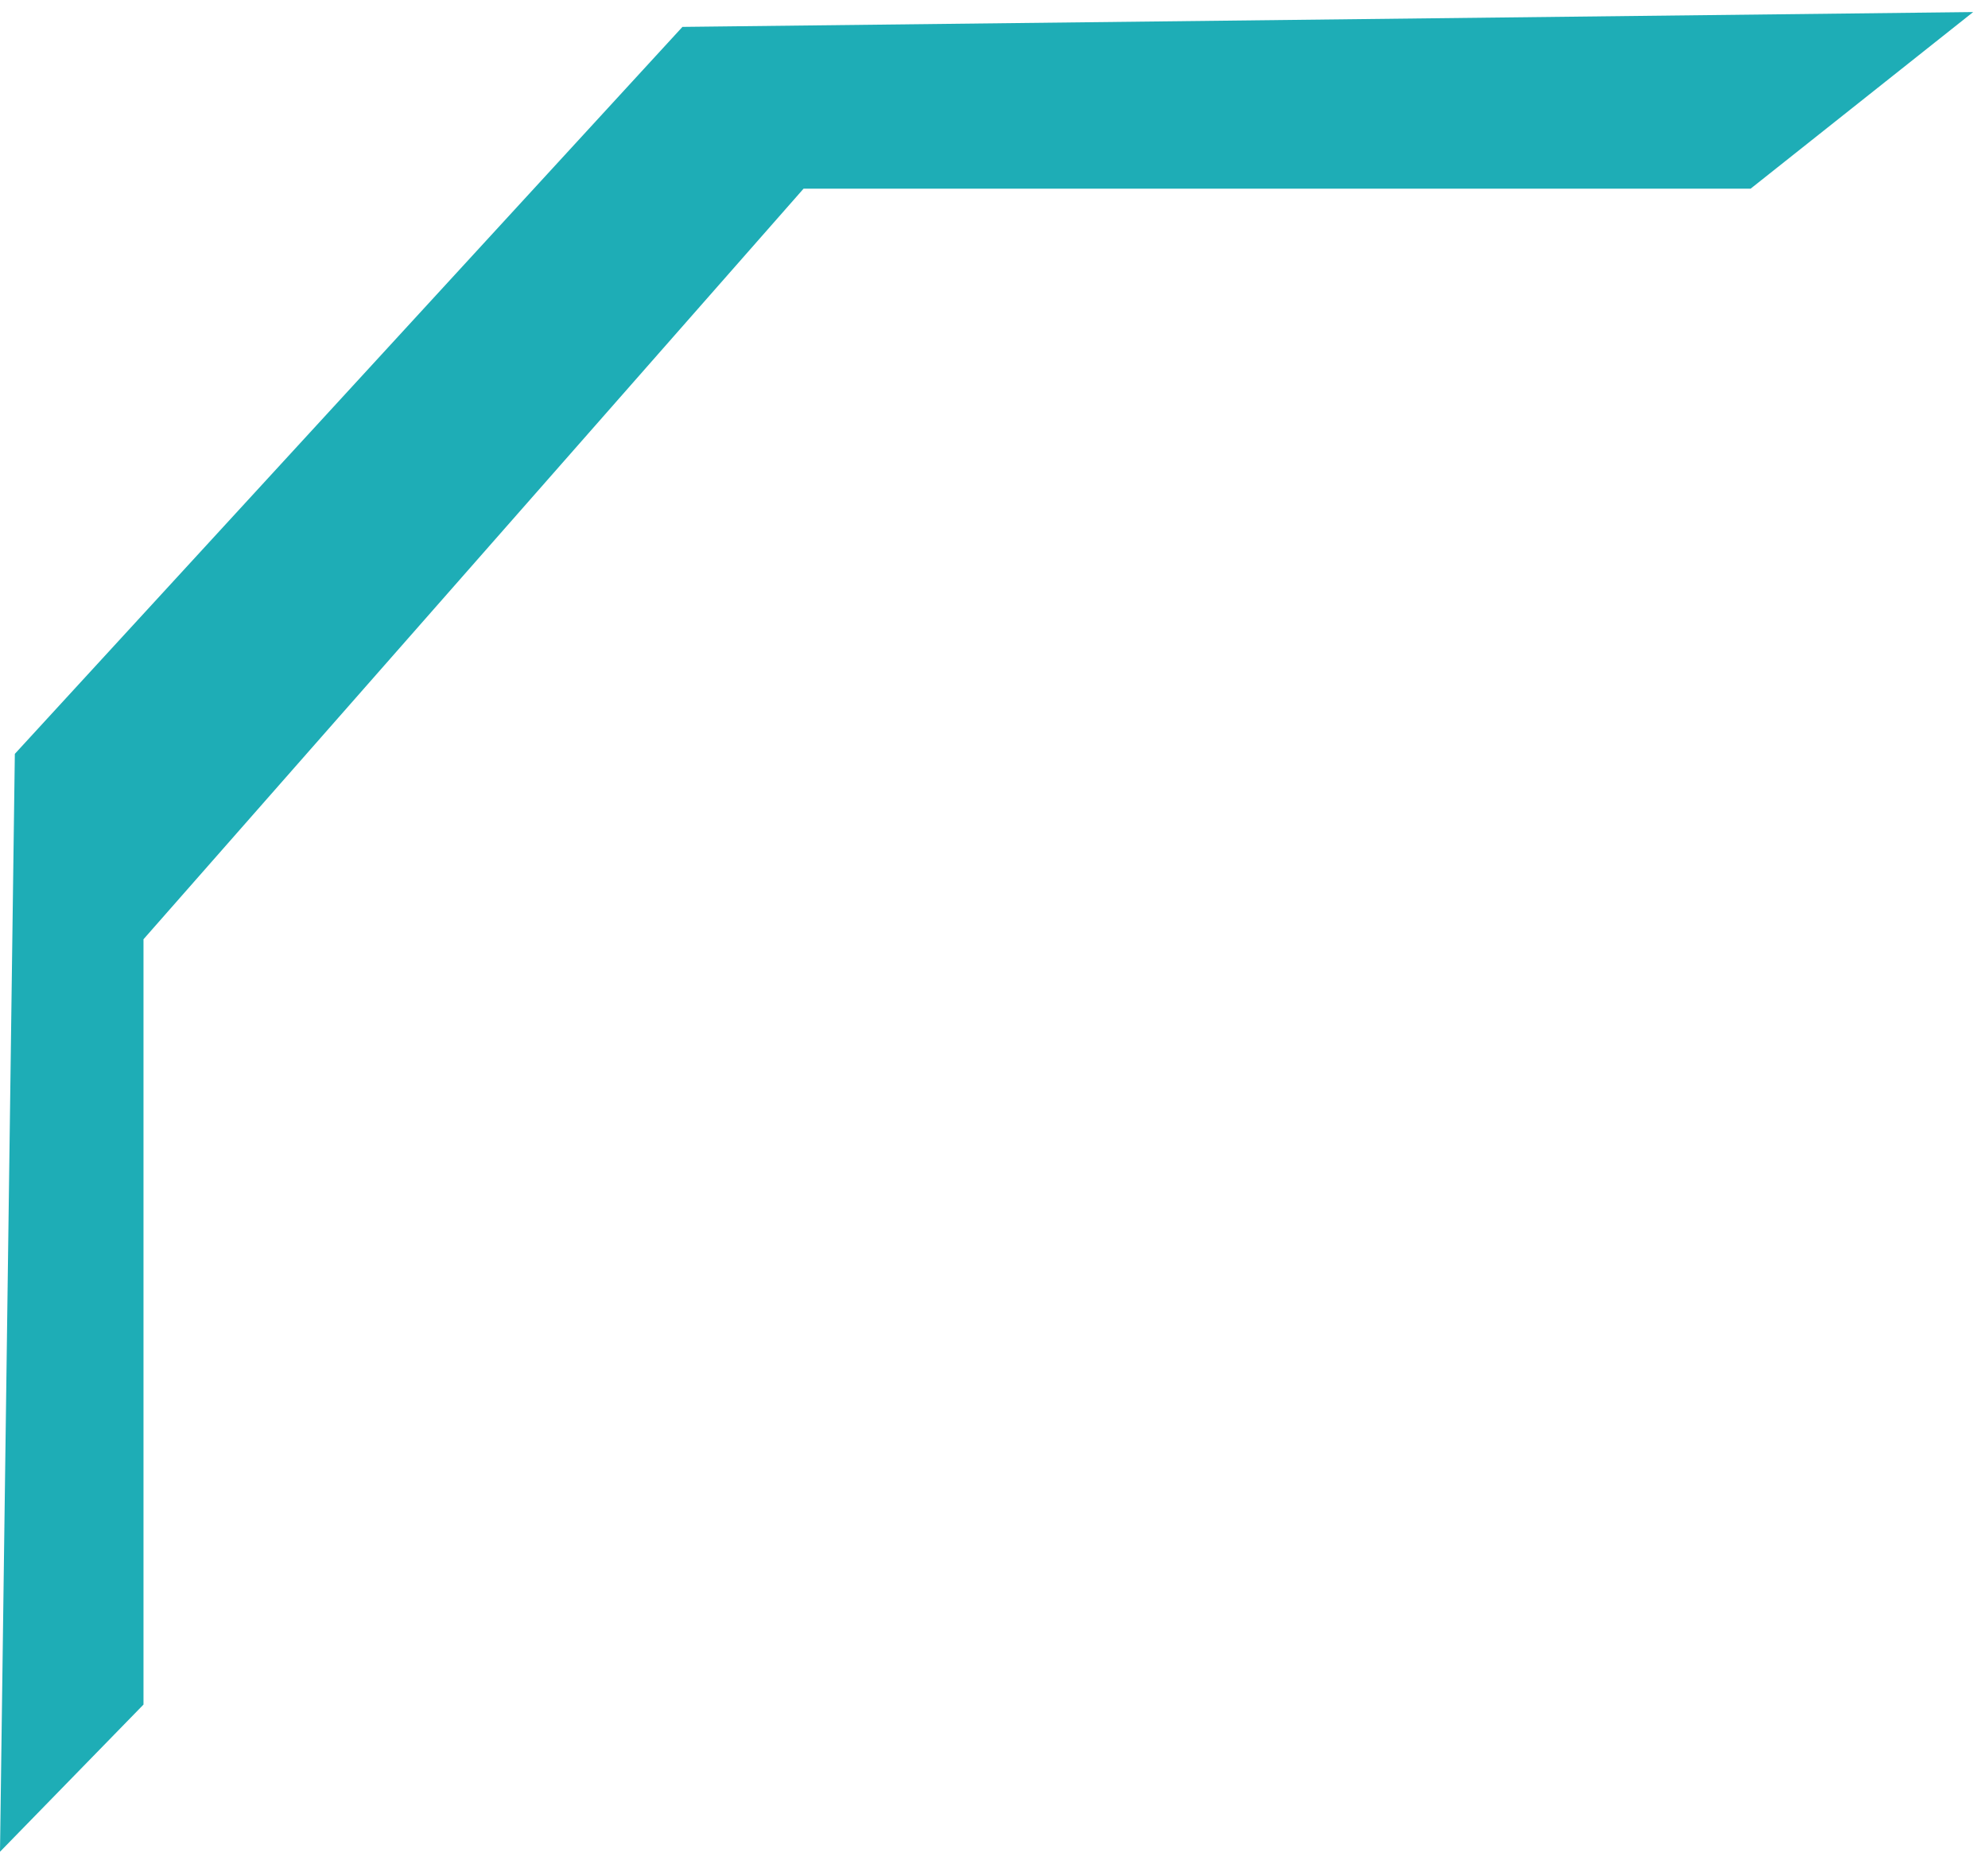 <svg width="48" height="45" viewBox="0 0 67 62" fill="none" xmlns="http://www.w3.org/2000/svg">
<path d="M66.5 0L59 5.952H27.082L4.836 31.248V57.04L0 62L0.5 25L23 0.5L66.5 0Z" fill="#1EADB6"/>
</svg>

